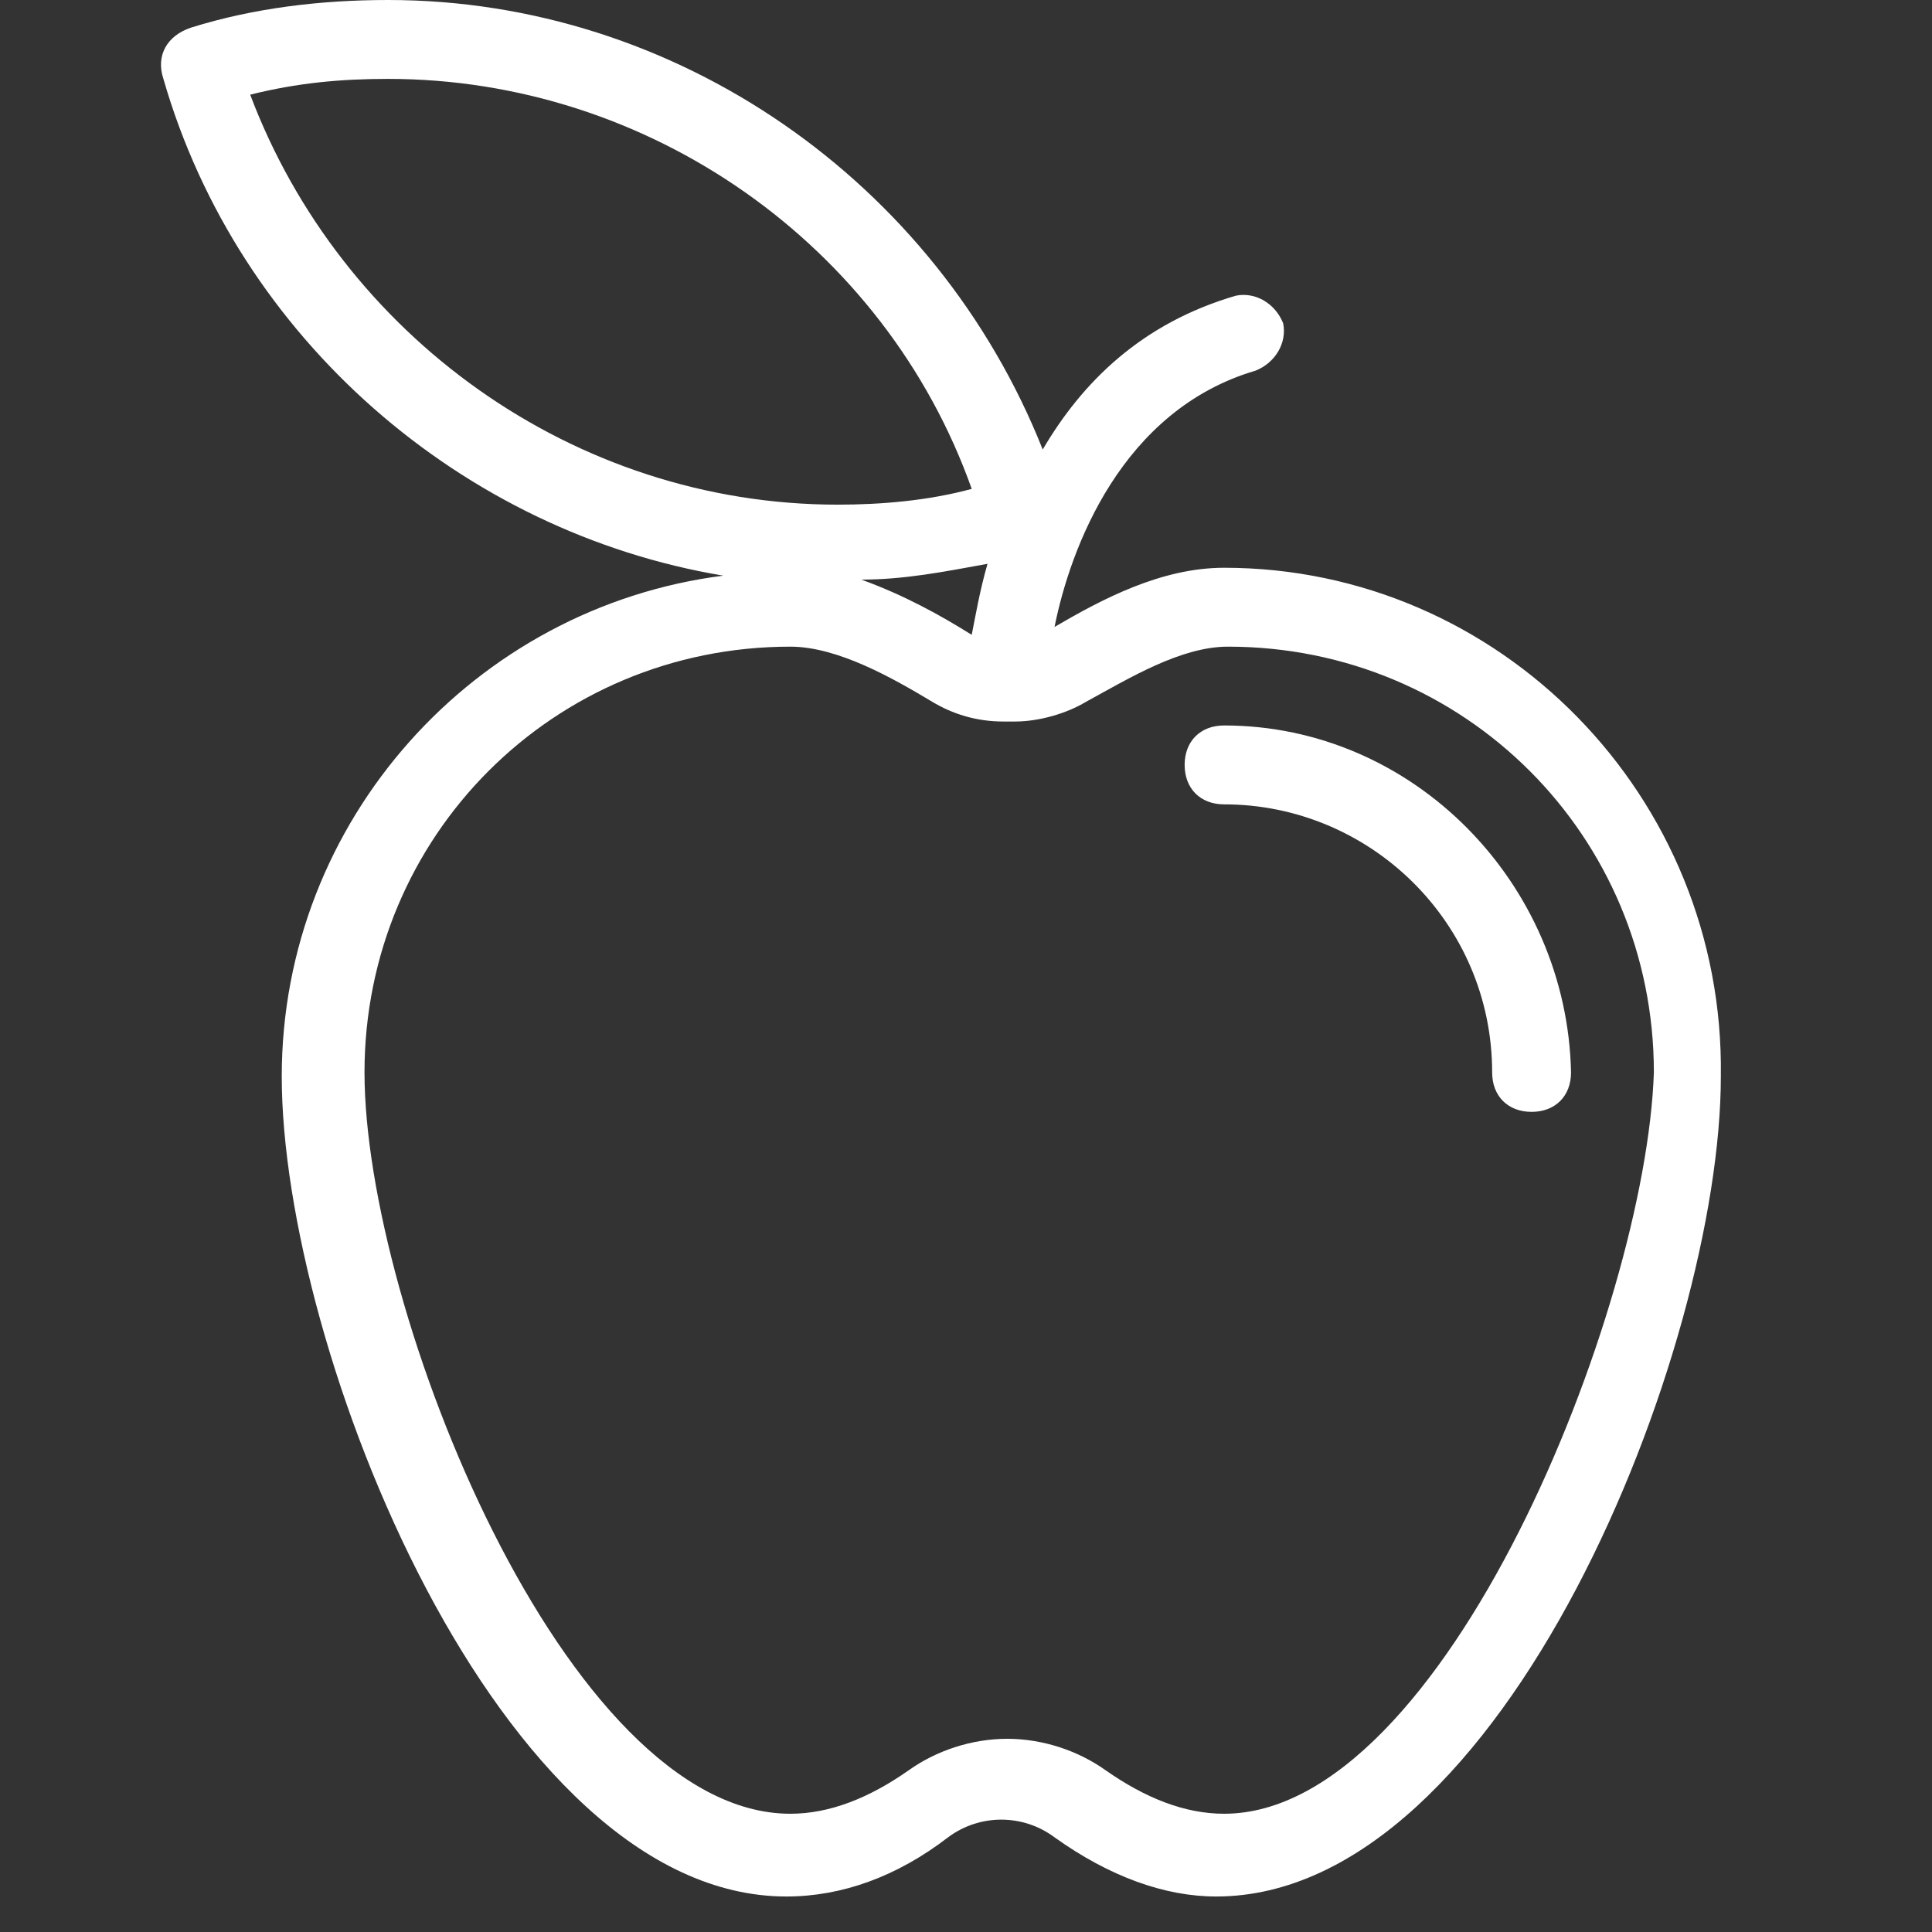 <?xml version="1.0" encoding="UTF-8"?>
<svg width="24px" height="24px" viewBox="0 0 24 24" version="1.1" xmlns="http://www.w3.org/2000/svg" xmlns:xlink="http://www.w3.org/1999/xlink">
    <rect x="0" y="0" width="24" height="24" fill="#333333" stroke="none"/>
    <!-- Generator: Sketch 51.3 (57544) - http://www.bohemiancoding.com/sketch -->
    <title>icon strain flavor / apple</title>
    <desc>Created with Sketch.</desc>
    <defs></defs>
    <g id="icon-strain-flavor-/-apple" stroke="none" stroke-width="1" fill="none" fill-rule="evenodd">
        <g id="Group" transform="translate(2, 0)" fill="#FFFFFF" fill-rule="nonzero">
            <path d="M13.206,7.053 C12.422,7.053 11.687,7.445 11.1,7.788 C11.296,6.808 11.932,5.094 13.598,4.604 C13.842,4.506 13.989,4.261 13.94,4.016 C13.842,3.771 13.598,3.624 13.353,3.673 C12.177,4.016 11.442,4.751 10.953,5.584 C9.63,2.253 6.398,-3.90798505e-14 2.822,-3.90798505e-14 C1.989,-3.90798505e-14 1.157,0.098 0.373,0.343 C0.079,0.441 -0.068,0.686 0.03,0.98 C0.961,4.212 3.753,6.612 6.985,7.151 C3.9,7.543 1.5,10.188 1.5,13.371 C1.5,16.751 4.193,23.559 7.769,23.559 C8.455,23.559 9.14,23.314 9.777,22.824 C10.169,22.531 10.708,22.531 11.1,22.824 C11.785,23.314 12.471,23.559 13.108,23.559 C16.683,23.559 19.377,16.751 19.377,13.371 C19.426,9.894 16.634,7.053 13.206,7.053 Z M10.071,7.886 C9.679,7.641 9.238,7.396 8.7,7.2 C9.238,7.2 9.728,7.102 10.267,7.004 C10.169,7.347 10.12,7.641 10.071,7.886 Z M1.108,1.176 C1.696,1.029 2.234,0.98 2.822,0.98 C6.055,0.98 8.993,3.037 10.071,6.073 C9.532,6.22 8.945,6.269 8.406,6.269 C5.124,6.269 2.234,4.163 1.108,1.176 Z M13.206,22.531 C12.716,22.531 12.226,22.335 11.736,21.992 C11.393,21.747 10.953,21.6 10.512,21.6 C10.071,21.6 9.63,21.747 9.287,21.992 C8.798,22.335 8.308,22.531 7.818,22.531 C5.026,22.531 2.528,16.261 2.528,13.322 C2.528,10.384 4.879,8.033 7.818,8.033 C8.406,8.033 9.091,8.424 9.581,8.718 C9.826,8.865 10.12,8.963 10.463,8.963 C10.463,8.963 10.463,8.963 10.512,8.963 C10.512,8.963 10.512,8.963 10.561,8.963 C10.561,8.963 10.561,8.963 10.61,8.963 C10.904,8.963 11.247,8.865 11.491,8.718 C12.03,8.424 12.667,8.033 13.255,8.033 C16.193,8.033 18.545,10.384 18.545,13.322 C18.447,16.261 15.949,22.531 13.206,22.531 Z" id="Shape"></path>
            <path d="M13.206,9.012 C12.912,9.012 12.716,9.208 12.716,9.502 C12.716,9.796 12.912,9.992 13.206,9.992 C15.018,9.992 16.536,11.461 16.536,13.322 C16.536,13.616 16.732,13.812 17.026,13.812 C17.32,13.812 17.516,13.616 17.516,13.322 C17.467,10.971 15.557,9.012 13.206,9.012 Z" id="Path"></path>
        </g>
    </g>
</svg>